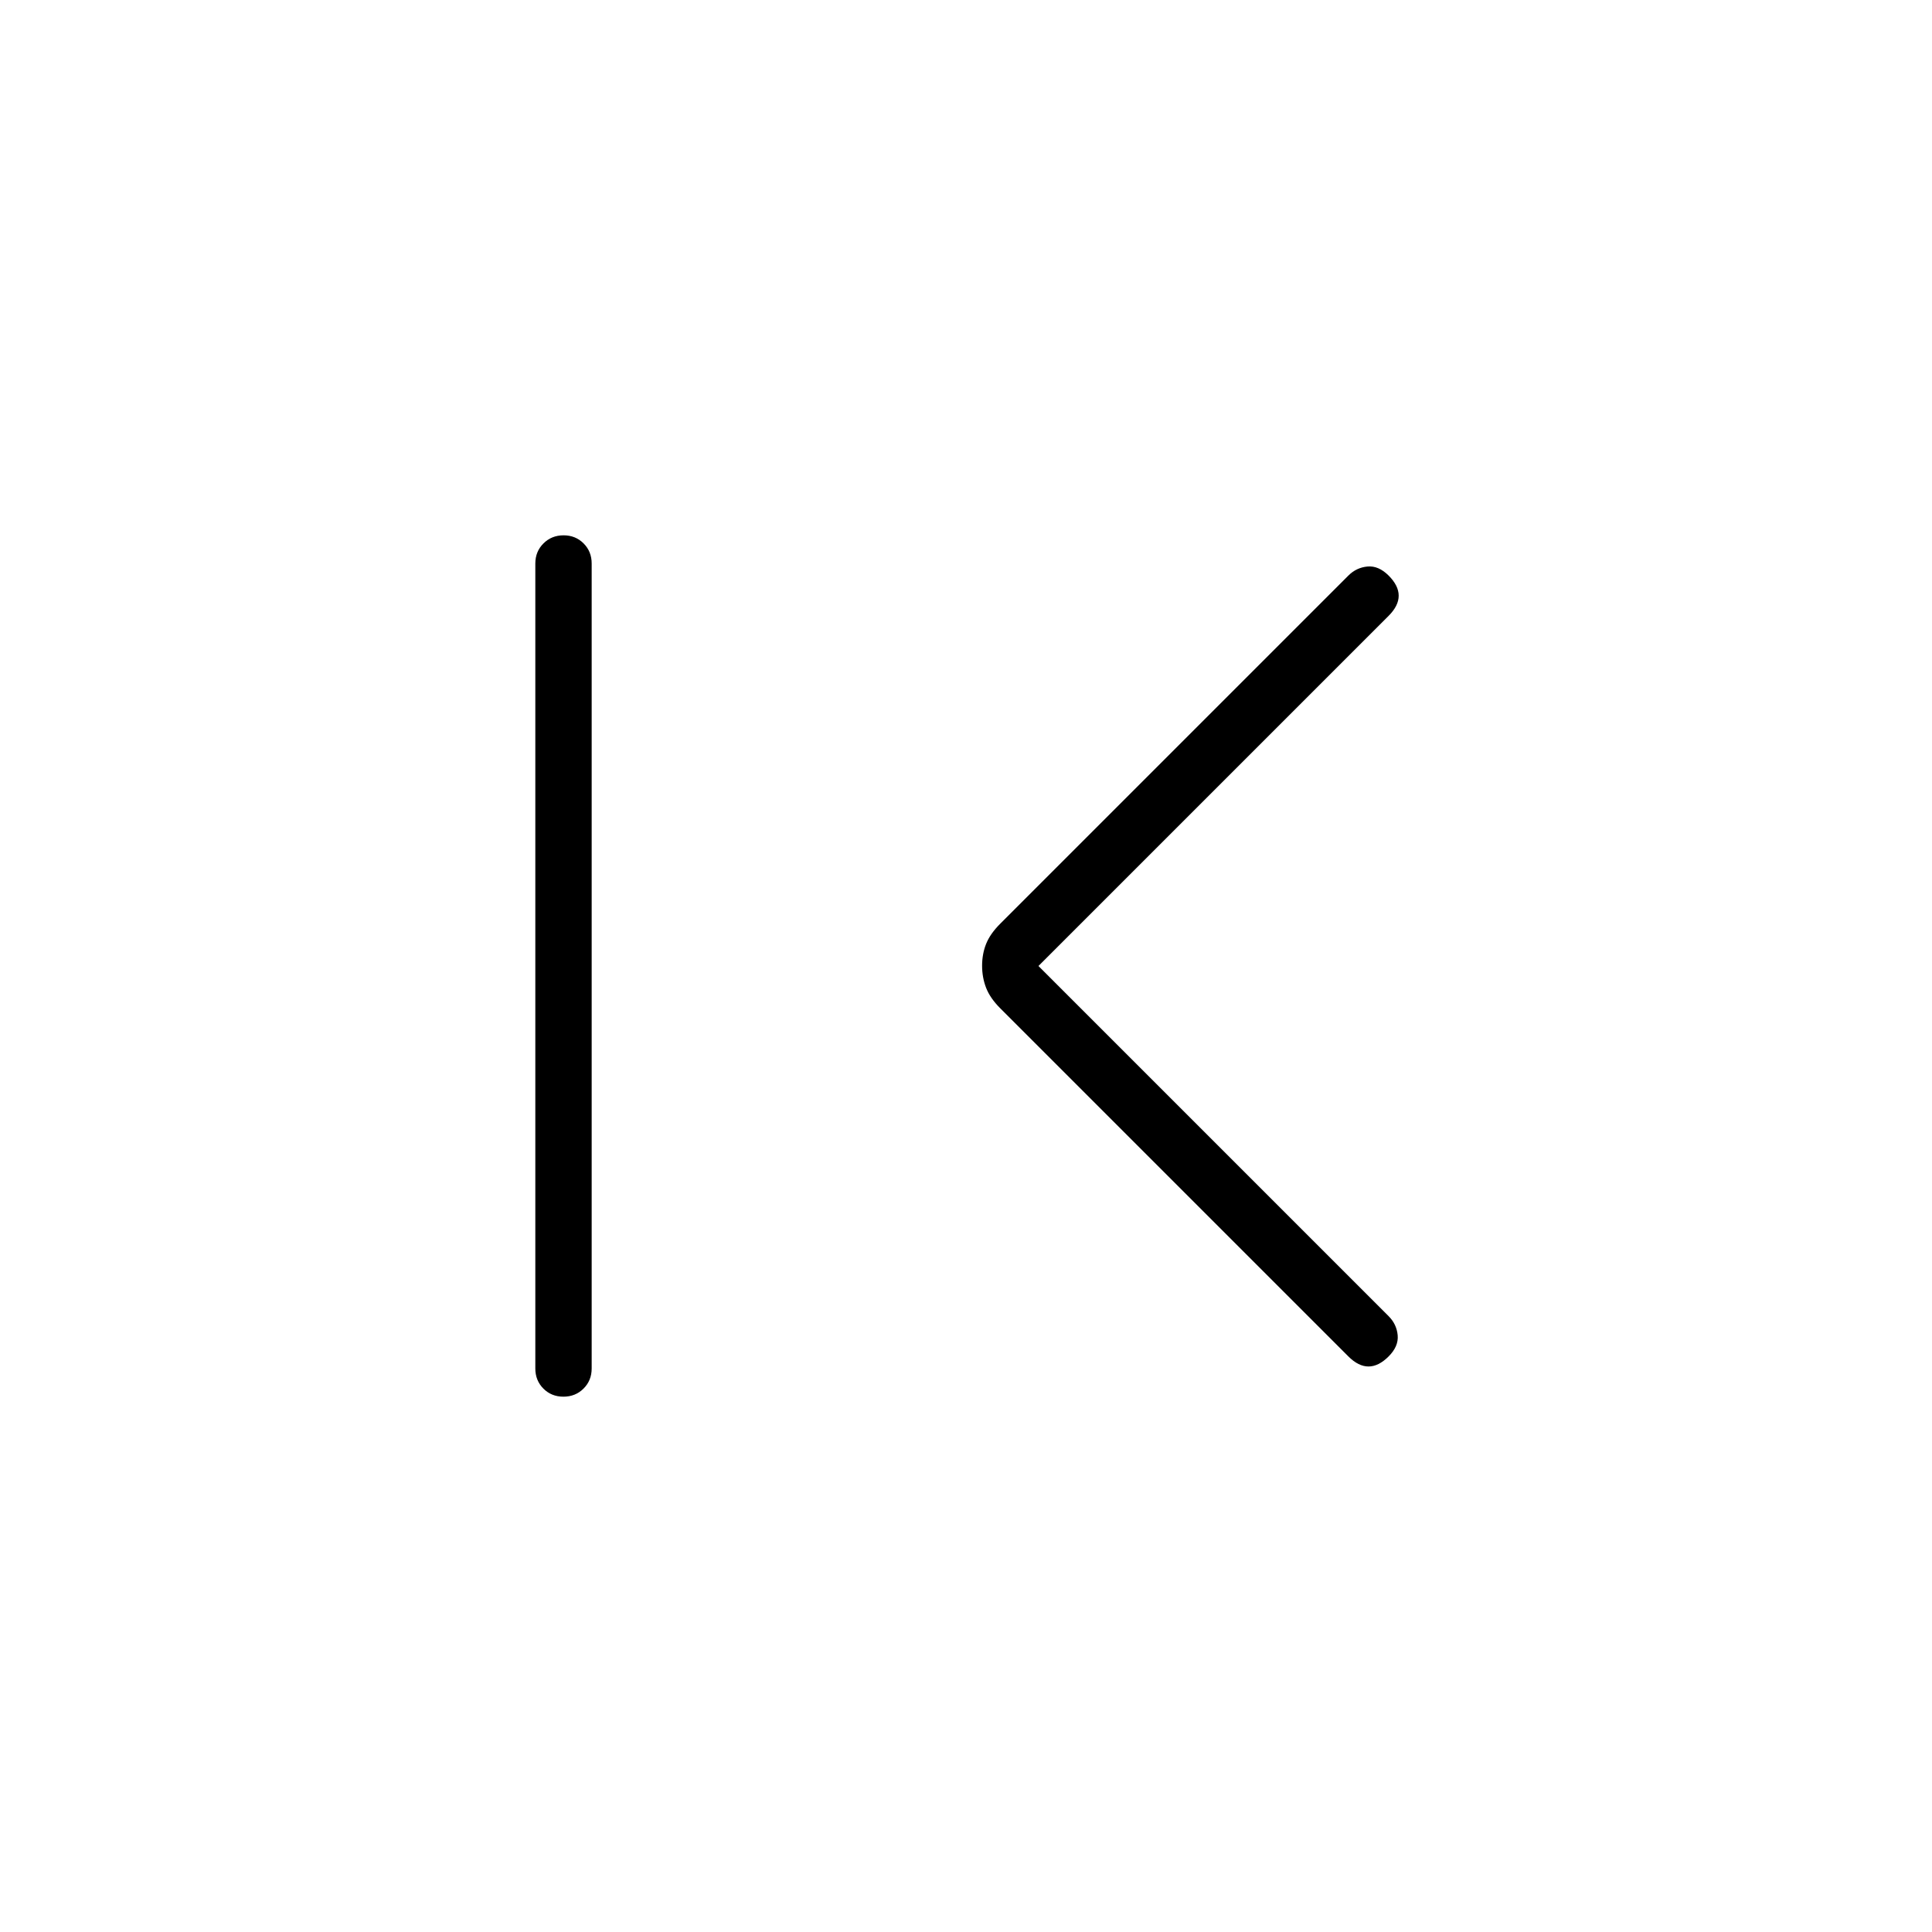 <svg xmlns="http://www.w3.org/2000/svg" height="24" viewBox="0 -960 960 960" width="24"><path d="M279.96-266q-5.96 0-9.96-4.02-4-4.03-4-9.98v-400q0-5.95 4.04-9.97 4.03-4.03 10-4.03 5.96 0 9.96 4.03 4 4.02 4 9.97v400q0 5.95-4.04 9.98-4.03 4.02-10 4.02ZM516-480l174 174q4 4 4.5 9.5T690-286q-5 5-10 5t-10-5L497-459q-5-5-7-10.13-2-5.14-2-11 0-5.87 2-10.87 2-5 7-10l173-173q4-4 9.5-4.5T690-674q5 5 5 10t-5 10L516-480Z"/></svg>